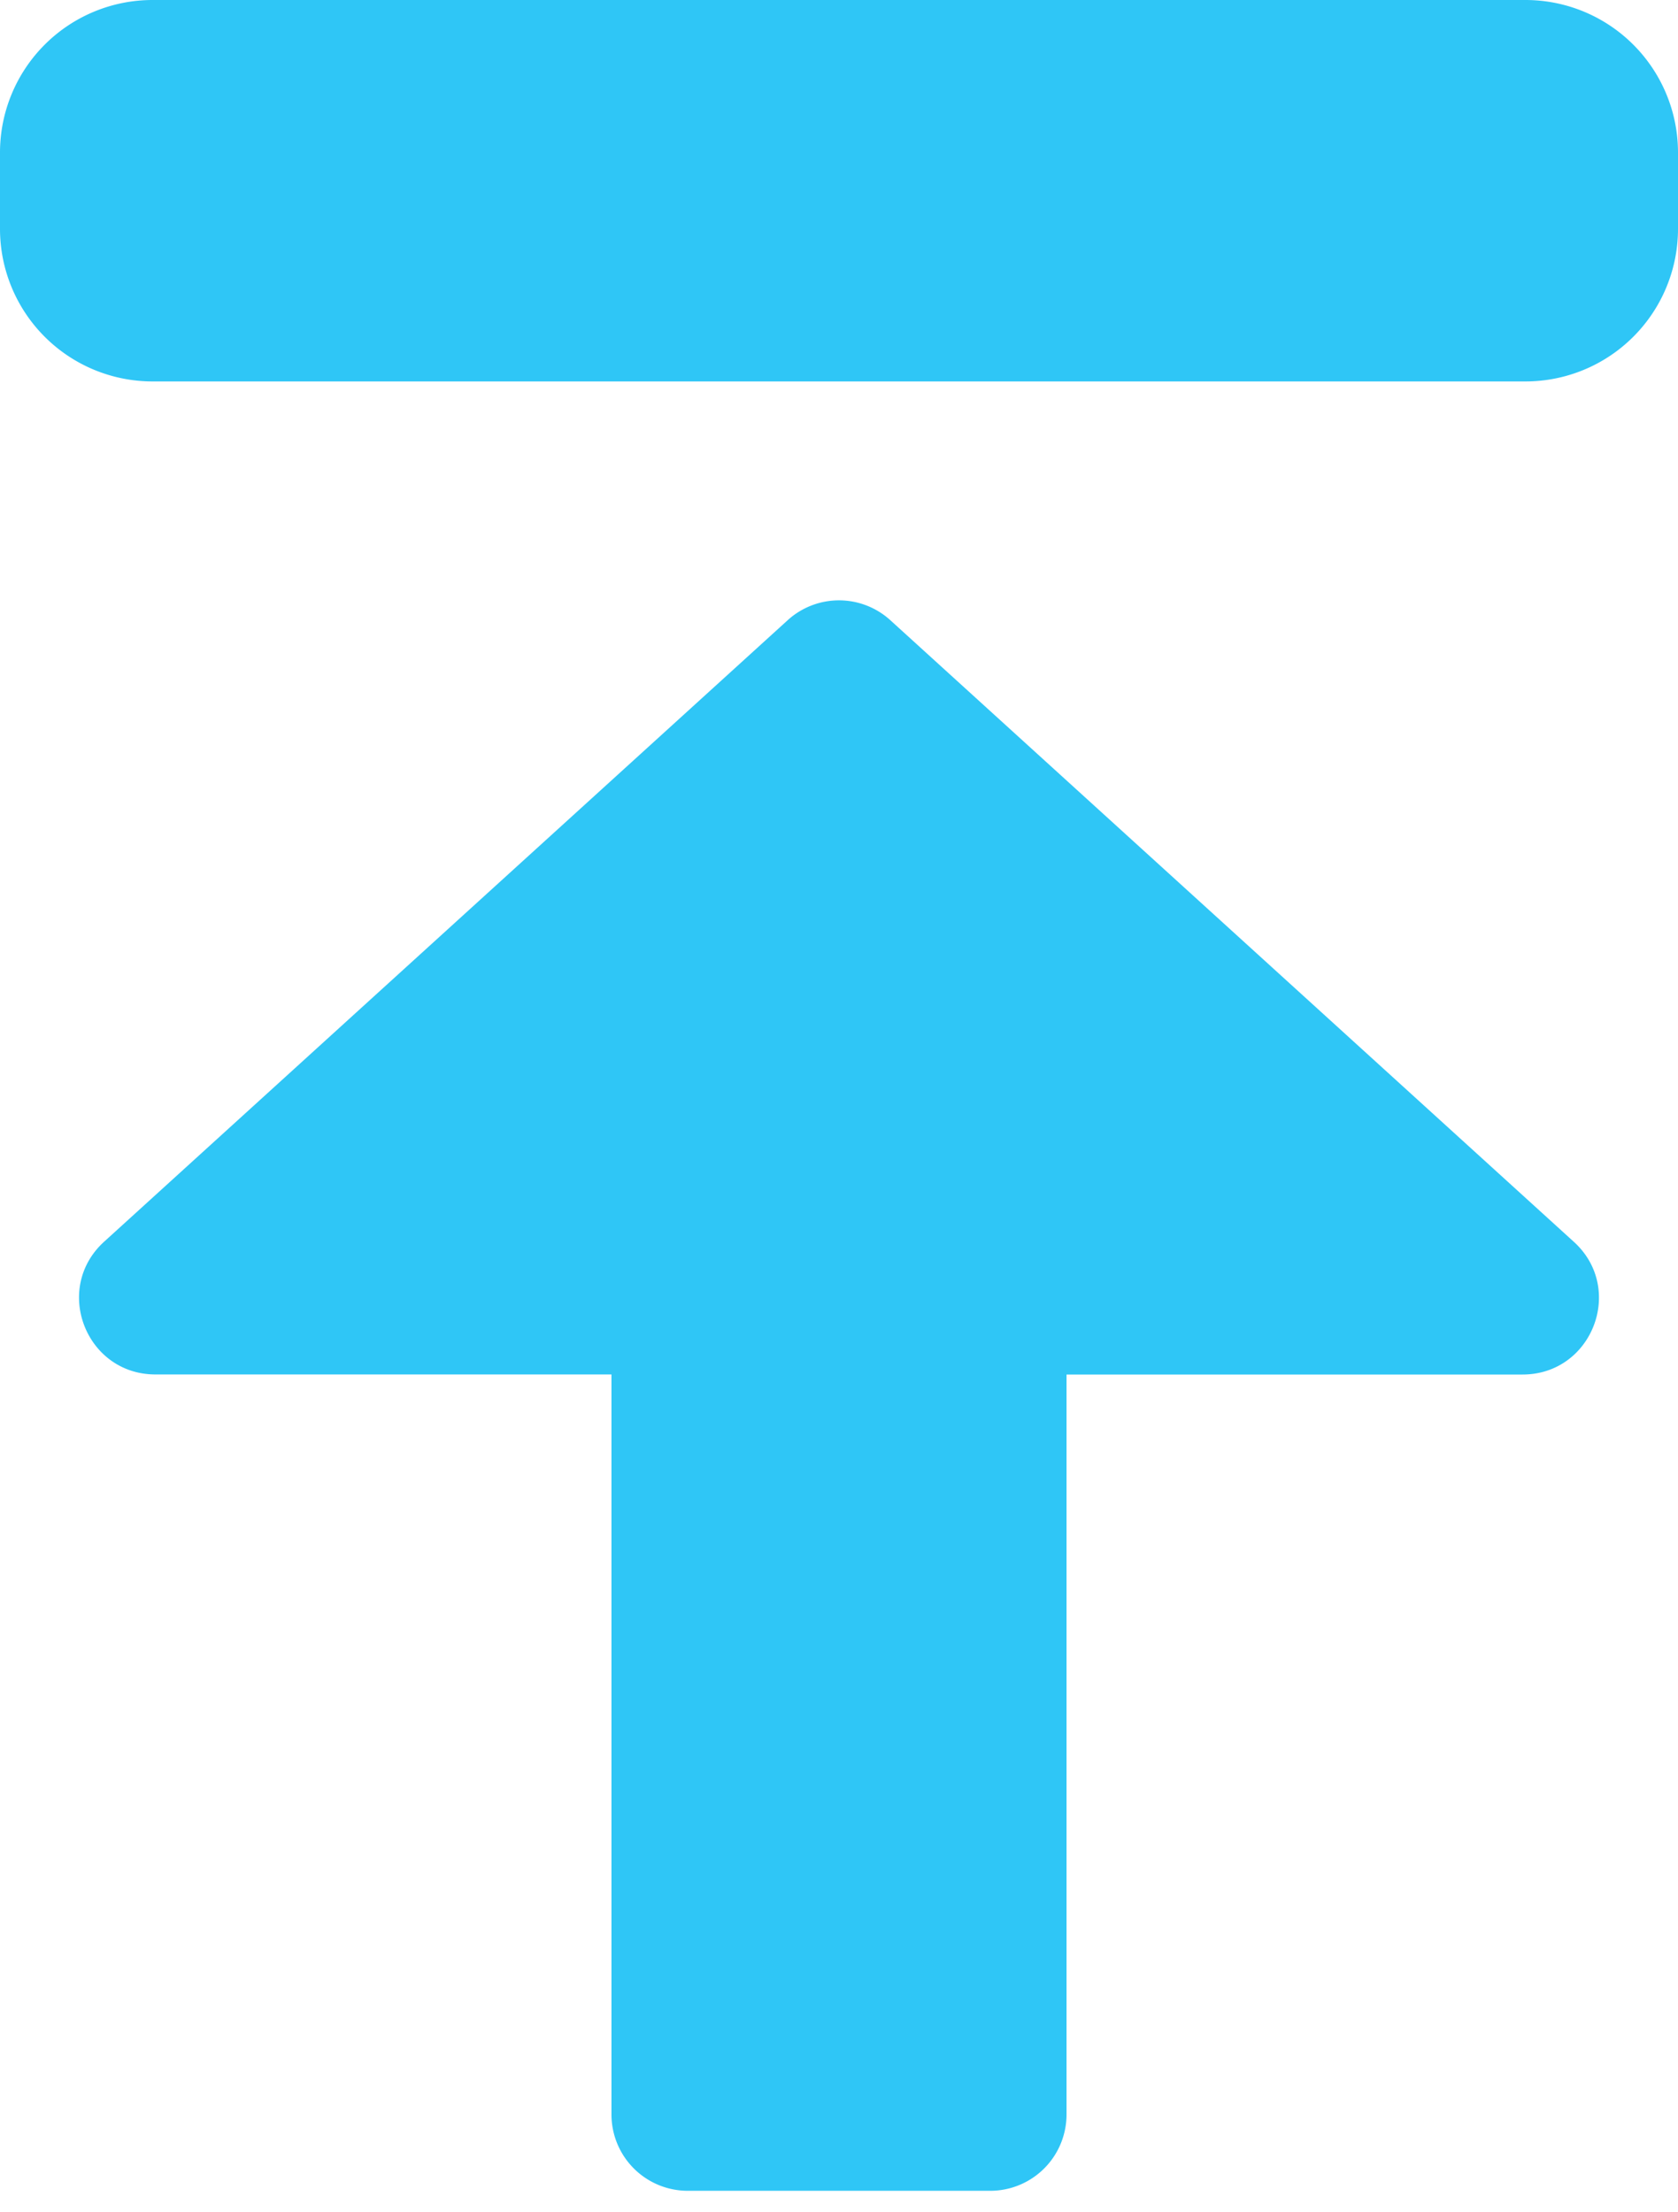 <svg width="22" height="29" fill="none" xmlns="http://www.w3.org/2000/svg"><path d="M11.673 8.13a1 1 0 00-1.346 0l-8.962 8.147c-.676.615-.24 1.74.673 1.74h5.979v9.701a1 1 0 001 1h3.966a1 1 0 001-1v-9.7h5.979c.914 0 1.349-1.126.672-1.74L11.673 8.13zM0 2a2 2 0 012-2h18a2 2 0 012 2v1a2 2 0 01-2 2H2a2 2 0 01-2-2V2z" fill="#2FC6F6"/></svg>